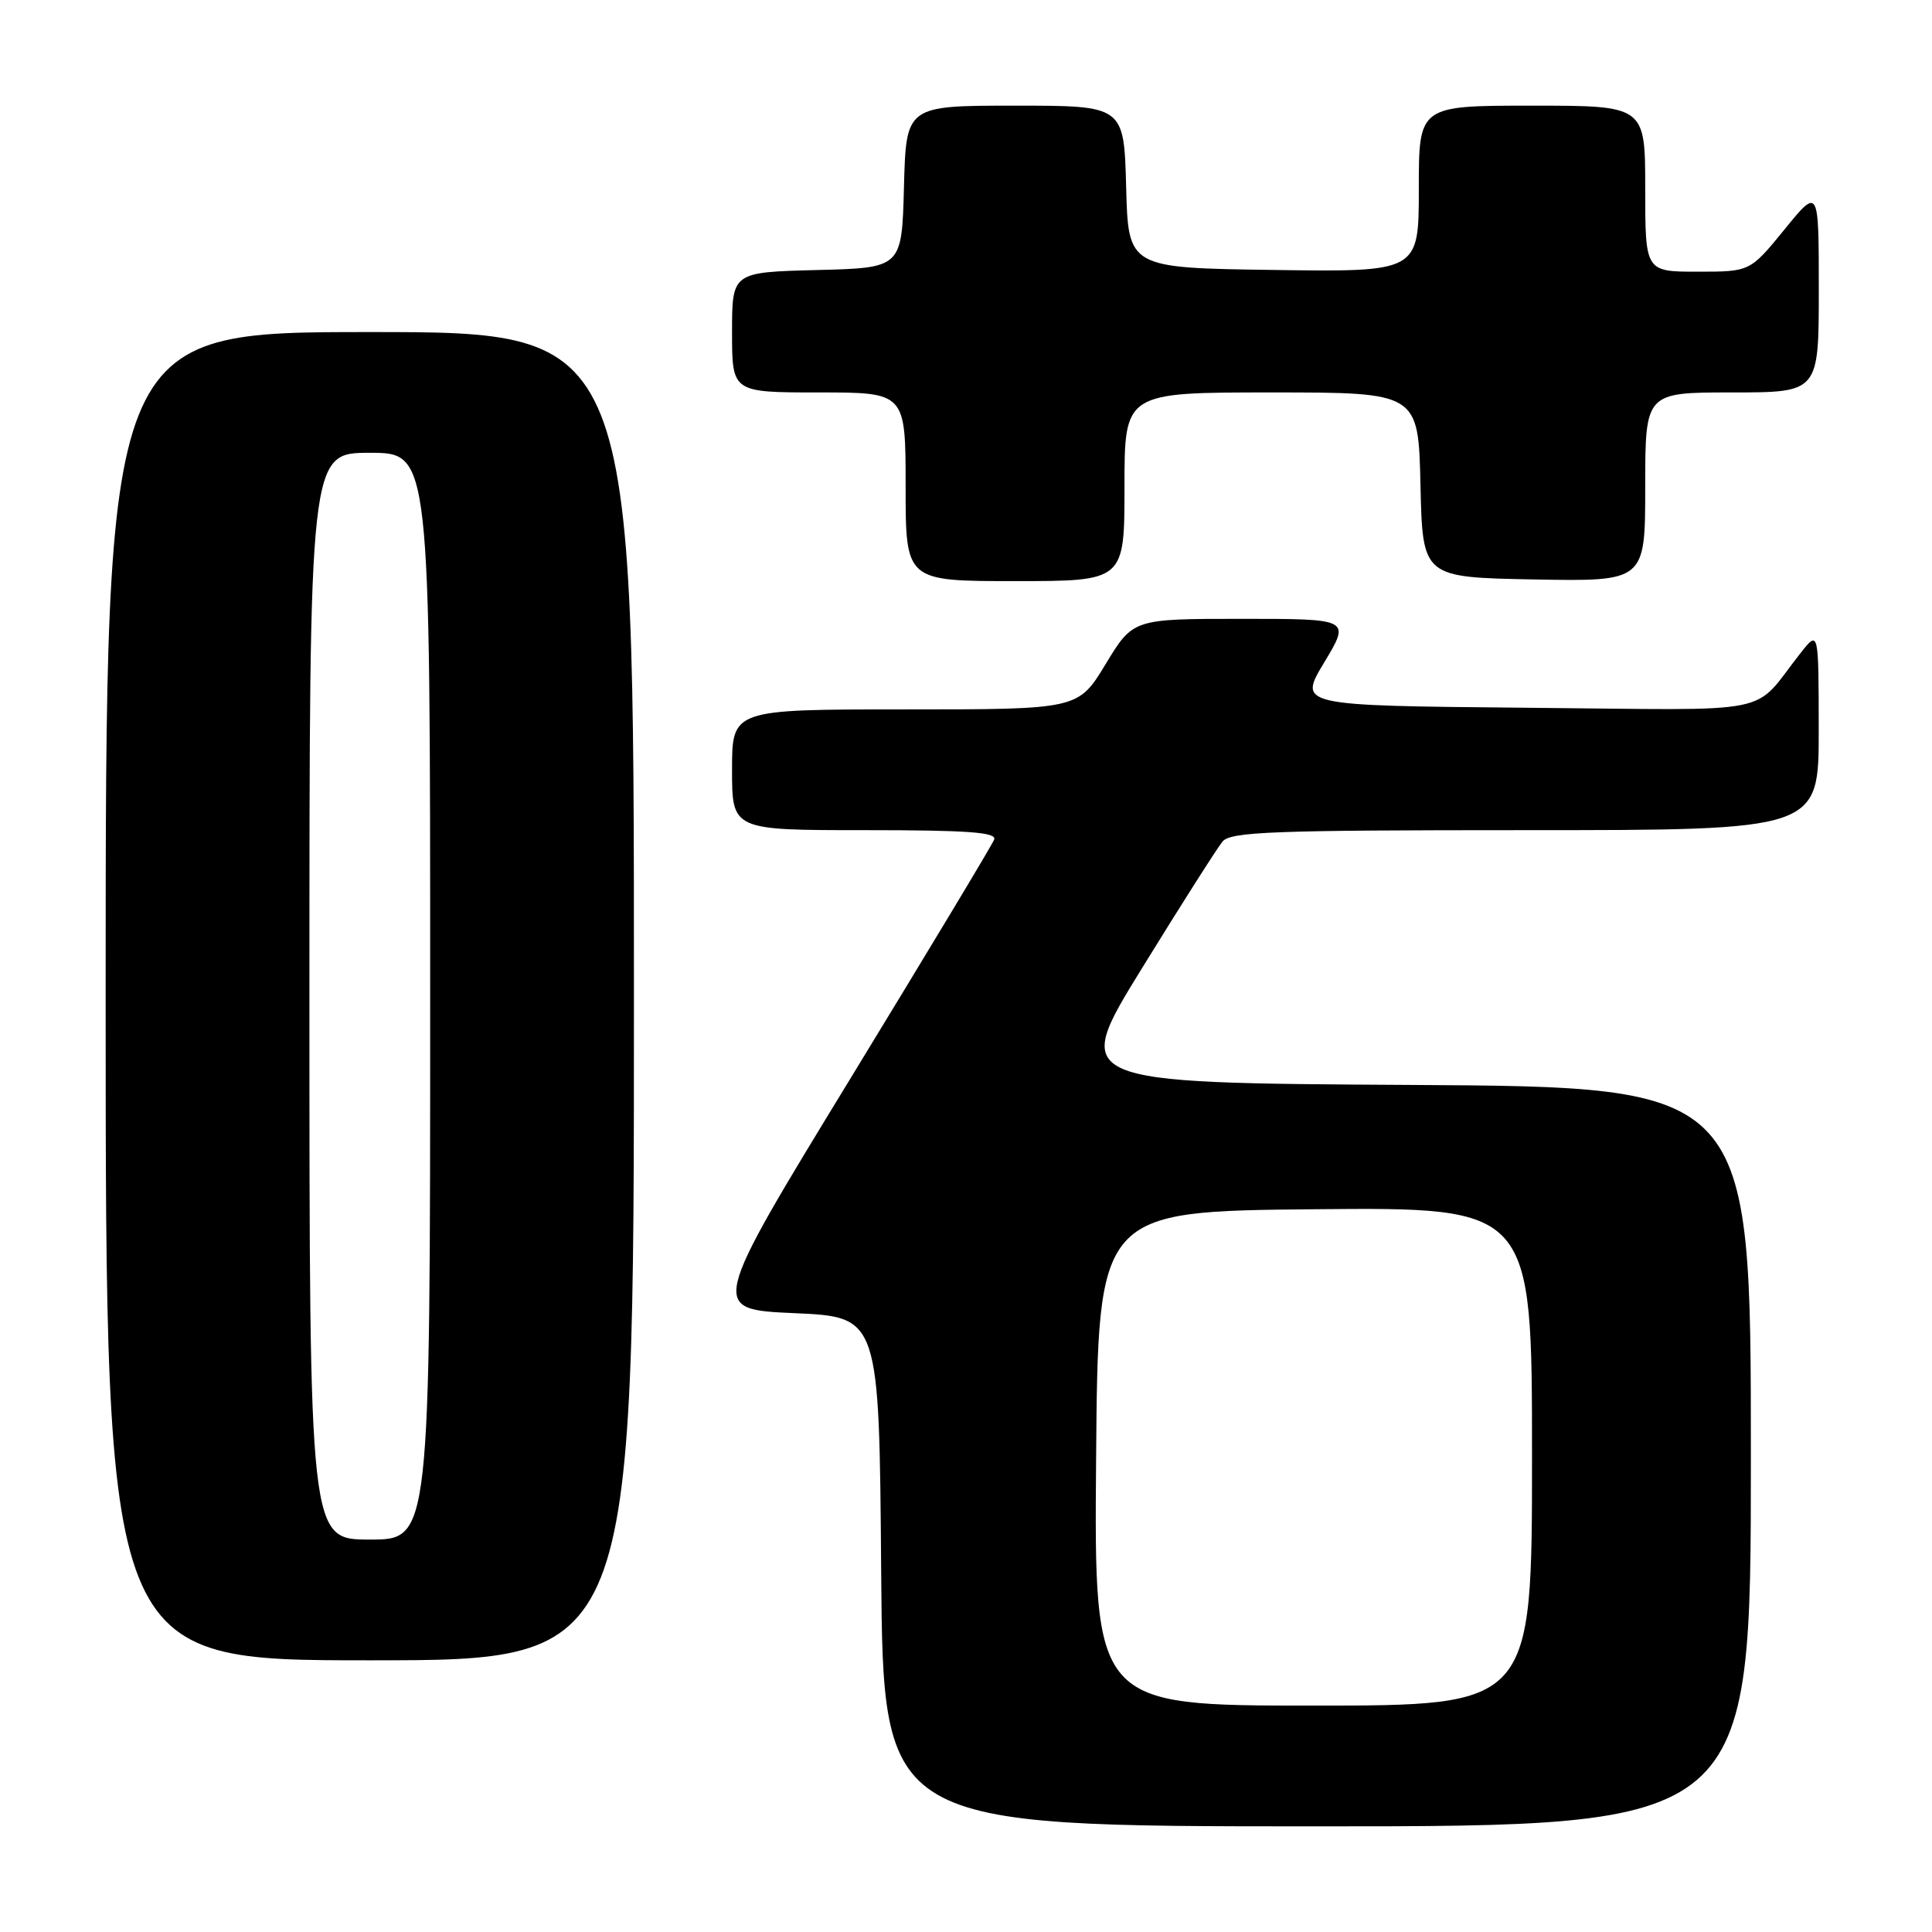 <?xml version="1.0" encoding="UTF-8" standalone="no"?>
<!DOCTYPE svg PUBLIC "-//W3C//DTD SVG 1.1//EN" "http://www.w3.org/Graphics/SVG/1.1/DTD/svg11.dtd" >
<svg xmlns="http://www.w3.org/2000/svg" xmlns:xlink="http://www.w3.org/1999/xlink" version="1.1" viewBox="0 0 256 256">
 <g >
 <path fill="currentColor"
d=" M 232.00 193.01 C 232.00 144.02 232.00 144.02 186.97 143.76 C 141.94 143.50 141.94 143.50 151.34 128.26 C 156.50 119.88 161.30 112.35 161.99 111.51 C 163.07 110.21 168.63 110.00 202.12 110.00 C 241.00 110.00 241.00 110.00 240.99 96.75 C 240.98 83.50 240.98 83.50 238.61 86.50 C 231.93 94.95 236.24 94.08 202.26 93.78 C 172.01 93.50 172.01 93.50 175.48 87.75 C 178.94 82.00 178.94 82.00 164.54 82.00 C 150.14 82.00 150.14 82.00 146.50 88.00 C 142.86 94.00 142.86 94.00 119.93 94.00 C 97.00 94.00 97.00 94.00 97.00 102.00 C 97.00 110.00 97.00 110.00 114.61 110.00 C 128.28 110.00 132.11 110.28 131.73 111.25 C 131.47 111.94 122.87 126.22 112.63 143.00 C 94.01 173.50 94.01 173.50 105.25 174.00 C 116.50 174.50 116.50 174.50 116.76 208.25 C 117.03 242.00 117.03 242.00 174.51 242.00 C 232.00 242.00 232.00 242.00 232.00 193.01 Z  M 84.00 132.00 C 84.00 44.00 84.00 44.00 49.00 44.00 C 14.00 44.00 14.00 44.00 14.00 132.00 C 14.00 220.00 14.00 220.00 49.00 220.00 C 84.00 220.00 84.00 220.00 84.00 132.00 Z  M 149.00 64.50 C 149.00 52.00 149.00 52.00 168.47 52.00 C 187.94 52.00 187.94 52.00 188.22 64.25 C 188.50 76.50 188.50 76.50 203.25 76.78 C 218.00 77.05 218.00 77.05 218.00 64.53 C 218.00 52.00 218.00 52.00 229.50 52.00 C 241.00 52.00 241.00 52.00 241.00 38.41 C 241.00 24.82 241.00 24.82 236.45 30.41 C 231.89 36.00 231.89 36.00 224.95 36.00 C 218.00 36.00 218.00 36.00 218.00 25.00 C 218.00 14.00 218.00 14.00 203.00 14.00 C 188.00 14.00 188.00 14.00 188.00 25.02 C 188.00 36.04 188.00 36.04 168.75 35.77 C 149.50 35.50 149.50 35.50 149.22 24.75 C 148.93 14.00 148.93 14.00 134.50 14.00 C 120.07 14.00 120.07 14.00 119.78 24.75 C 119.50 35.50 119.50 35.50 108.25 35.78 C 97.00 36.07 97.00 36.07 97.00 44.03 C 97.00 52.00 97.00 52.00 108.50 52.00 C 120.00 52.00 120.00 52.00 120.00 64.50 C 120.00 77.00 120.00 77.00 134.50 77.00 C 149.00 77.00 149.00 77.00 149.00 64.50 Z  M 145.24 193.25 C 145.50 160.50 145.50 160.50 174.25 160.23 C 203.00 159.97 203.00 159.97 203.00 192.98 C 203.00 226.00 203.00 226.00 173.99 226.00 C 144.97 226.00 144.97 226.00 145.24 193.25 Z  M 41.00 132.00 C 41.00 60.00 41.00 60.00 49.00 60.00 C 57.00 60.00 57.00 60.00 57.00 132.00 C 57.00 204.00 57.00 204.00 49.00 204.00 C 41.00 204.00 41.00 204.00 41.00 132.00 Z "/>
</g>
</svg>